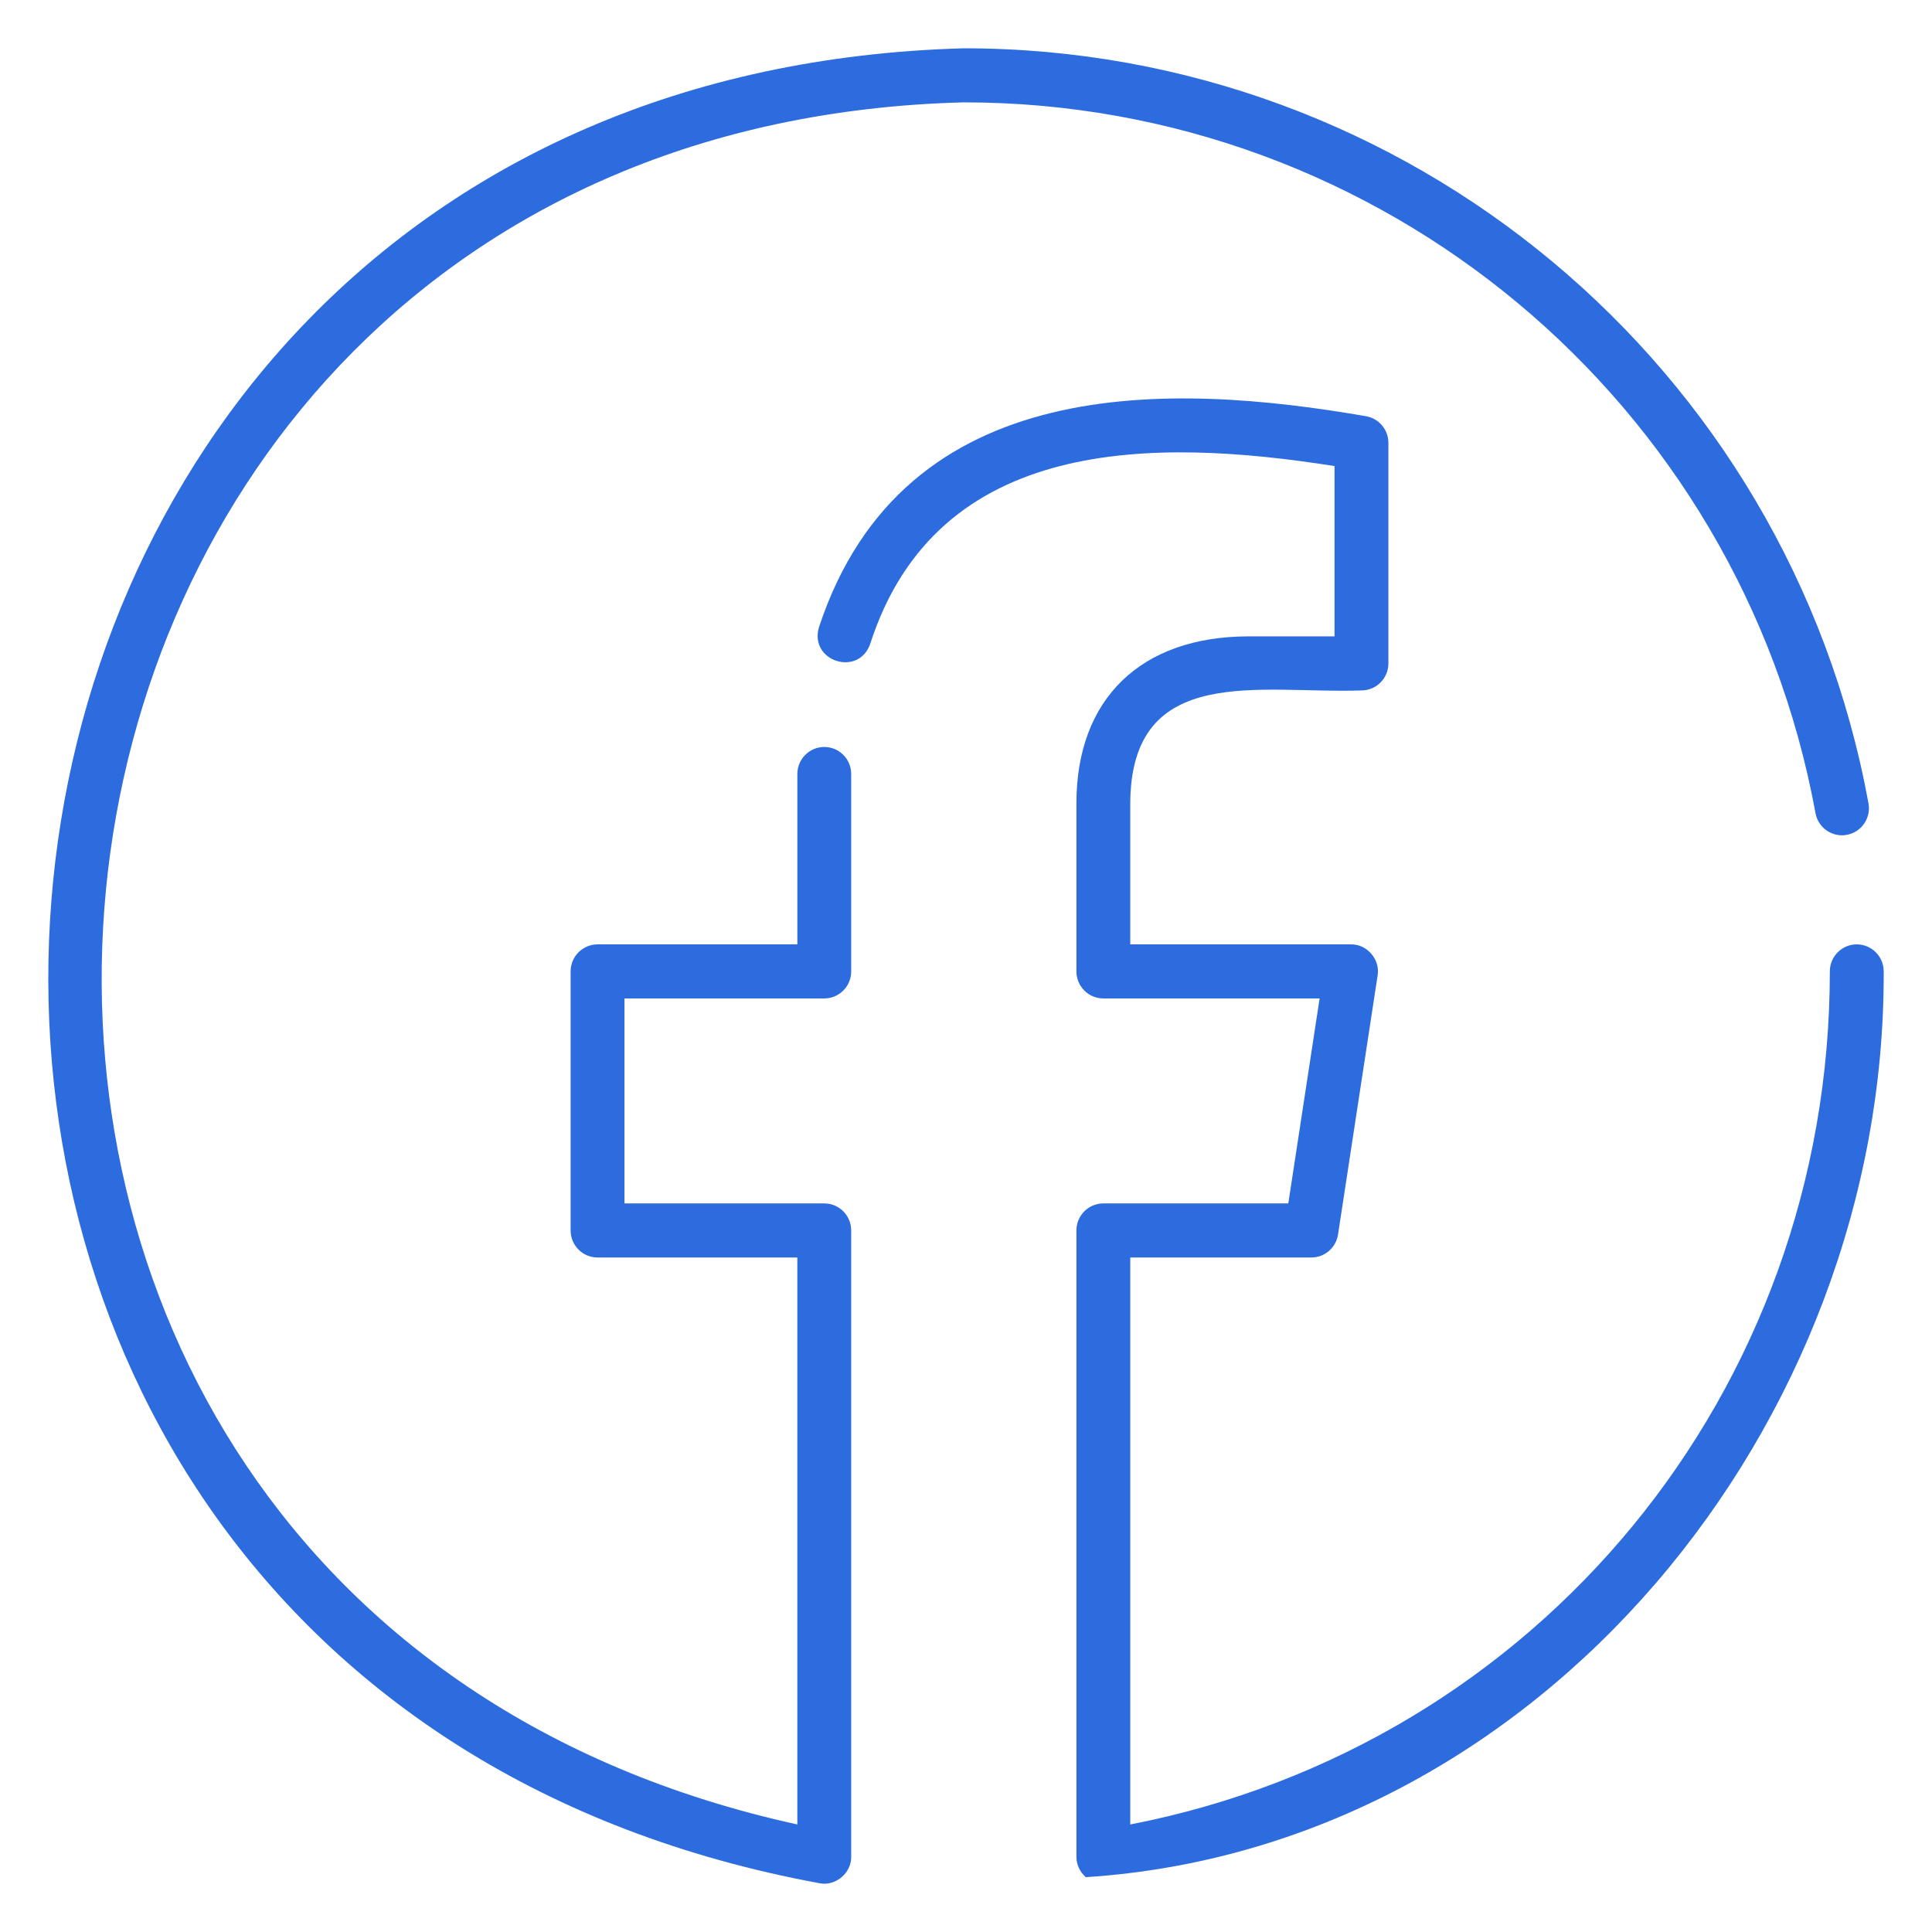 <svg id="SvgjsSvg1001" width="288" height="288" xmlns="http://www.w3.org/2000/svg" version="1.1" xmlns:xlink="http://www.w3.org/1999/xlink" xmlns:svgjs="http://svgjs.com/svgjs"><defs id="SvgjsDefs1002"></defs><g id="SvgjsG1008"><svg xmlns="http://www.w3.org/2000/svg" enable-background="new 0 0 100 100" viewBox="0 0 100 100" width="288" height="288"><path d="M96.106,48.881c-0.77,0-1.394,0.626-1.394,1.399c0,21.747-15.13,40.061-36.21,44.154V65.087h9.376			c0.688,0,1.273-0.504,1.378-1.187l2.049-13.408c0.144-0.82-0.548-1.631-1.378-1.611H58.502V41.58
			c0.033-7.334,6.8-5.65,11.967-5.844c0.77,0,1.394-0.626,1.394-1.399V22.922c0-0.682-0.49-1.264-1.16-1.379
			c-10.045-1.739-23.925-2.366-28.31,10.912c-0.535,1.77,2.047,2.602,2.648,0.872c3.489-10.805,14.71-10.674,24.034-9.203
			c0,0,0,8.814,0,8.814h-4.434c-5.589,0-8.926,3.231-8.926,8.642v8.7c0,0.773,0.624,1.399,1.394,1.399h11.194l-1.621,10.61h-9.573
			c-0.77,0-1.394,0.626-1.394,1.399v32.411c0,0.409,0.178,0.797,0.488,1.063C79.727,95.639,97.593,73.726,97.5,50.281
			C97.5,49.507,96.875,48.881,96.106,48.881z" fill="#2d6cdf" class="color000 svgShape"></path><path d="M42.665,38.663c-0.77,0-1.394,0.626-1.394,1.399v8.819H30.929c-0.77,0-1.394,0.626-1.394,1.399v13.408
			c0,0.773,0.624,1.399,1.394,1.399h10.341v29.347C-11.554,82.852-4.204,6.699,49.886,5.298c21.636,0,40.176,15.473,44.084,36.791
			c0.14,0.76,0.864,1.263,1.624,1.122c0.757-0.14,1.258-0.869,1.119-1.629C92.561,18.937,72.867,2.5,49.886,2.5
			c-58.451,1.627-65.011,84.401-7.437,94.981c0.815,0.145,1.63-0.545,1.609-1.382c0,0,0-32.411,0-32.411
			c0-0.773-0.624-1.399-1.394-1.399H32.323v-10.61h10.341c0.77,0,1.394-0.626,1.394-1.399V40.062
			C44.059,39.289,43.434,38.663,42.665,38.663z" fill="#2d6cdf" class="color000 svgShape"></path></svg></g></svg>